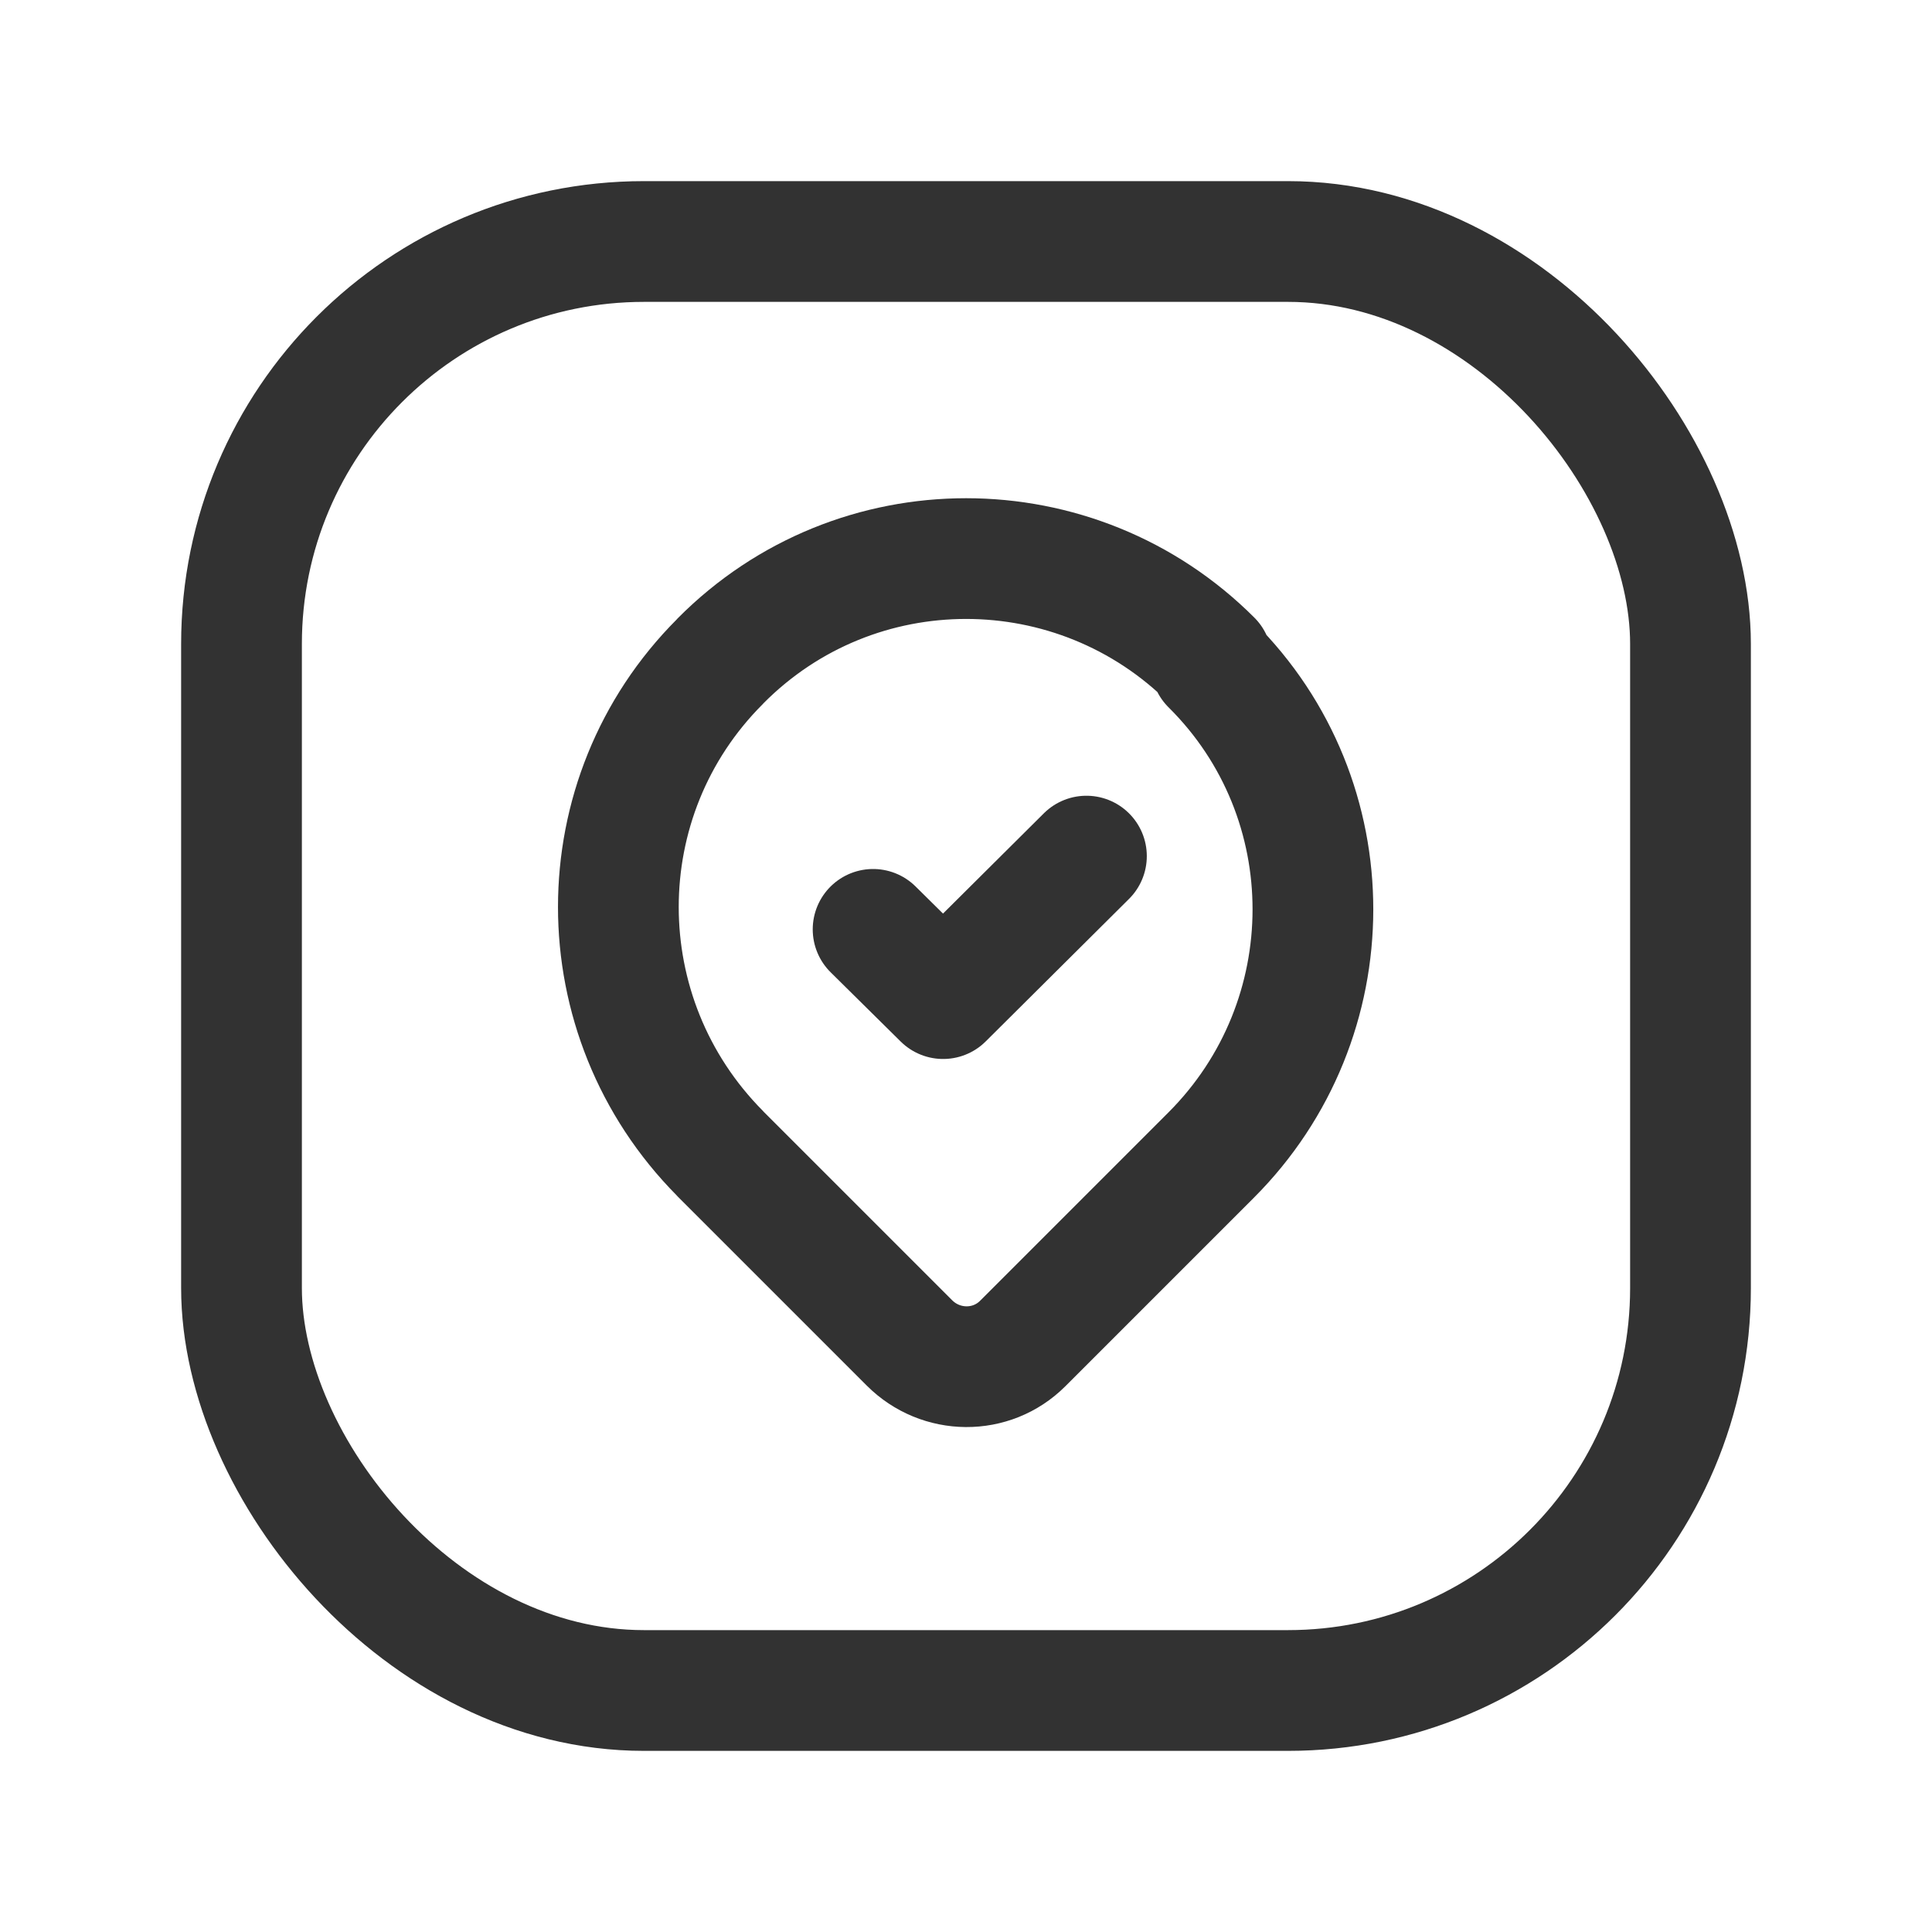 <svg viewBox="0 0 24 24" xmlns="http://www.w3.org/2000/svg"><g transform="translate(11.517-5.171)"><path fill="none" stroke="#323232" stroke-linecap="round" stroke-linejoin="round" stroke-width="1.5" d="M12 7v0l-.01 0c2.38-.01 4.31 1.93 4.31 4.31v3.31 0c0 .55-.45.99-1 .99 0 0-.001 0-.001 0h-3.32l-.01-.001c-2.39-.01-4.32-1.94-4.32-4.32 0 0 0-.001 0-.001v0l-.001-.01c-.01-2.39 1.93-4.32 4.31-4.32 0-.001 0 0 0 0Z" transform="matrix(.707.707-.707.707 0 0)"/></g><path fill="none" stroke="#323232" stroke-linecap="round" stroke-linejoin="round" stroke-width="1.5" d="M13.496 10.635l-1.78 1.77 -.87-.86"/><rect width="18" height="18" x="3" y="3" rx="5" fill="none" stroke="#323232" stroke-width="1.5"/><path fill="none" d="M0 0h24v24H0Z"/></svg>